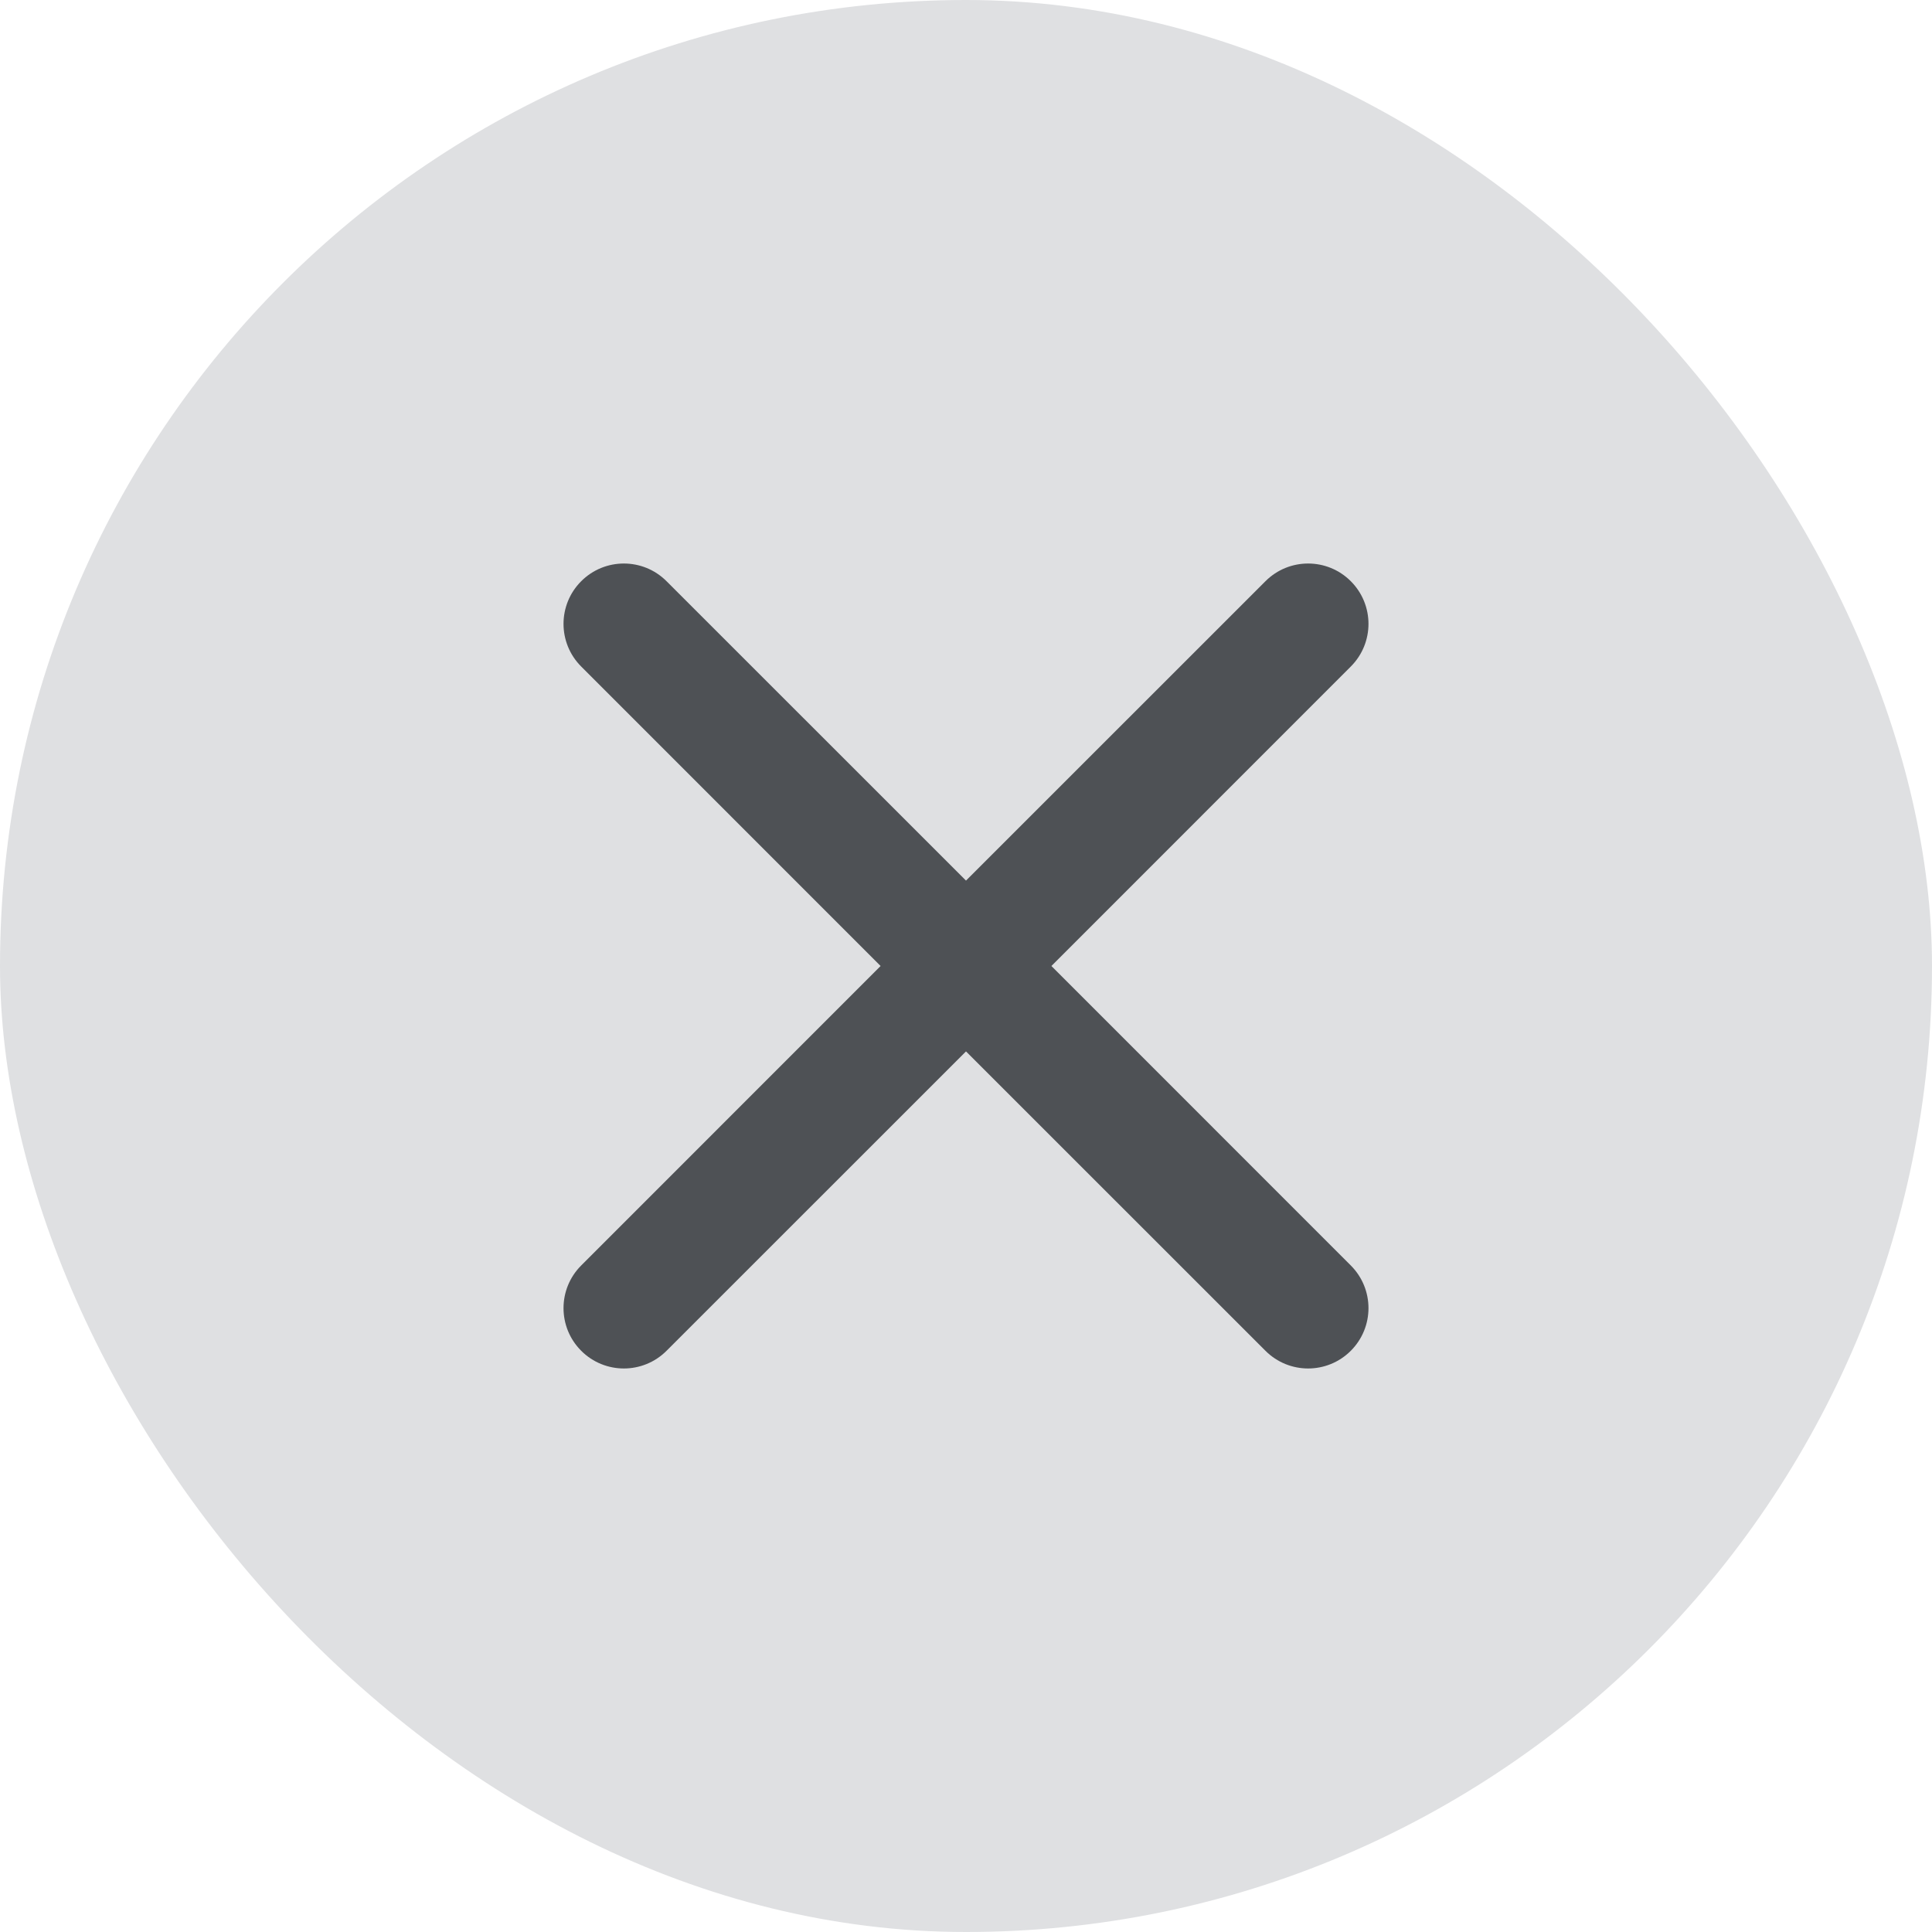 <svg data-v-228ccc36="" width="28" height="28" viewBox="0 0 24 24" fill="none" xmlns="http://www.w3.org/2000/svg" data-test-id="button__close-popup" class="ui-icon  close">
    <rect width="24" height="24" rx="12" fill="#DFE0E2"></rect>
    <path fill-rule="evenodd" clip-rule="evenodd" d="M8.28 7.22C7.987 6.927 7.513 6.927 7.22 7.22C6.927 7.513 6.927 7.987 7.22 8.28L10.939 12L7.22 15.72C6.927 16.013 6.927 16.487 7.22 16.78C7.513 17.073 7.987 17.073 8.28 16.78L12 13.061L15.72 16.78C16.013 17.073 16.487 17.073 16.78 16.78C17.073 16.487 17.073 16.013 16.78 15.72L13.061 12L16.78 8.28C17.073 7.987 17.073 7.513 16.78 7.22C16.487 6.927 16.013 6.927 15.72 7.22L12 10.939L8.28 7.22Z" fill="#4E5155"></path>
</svg>